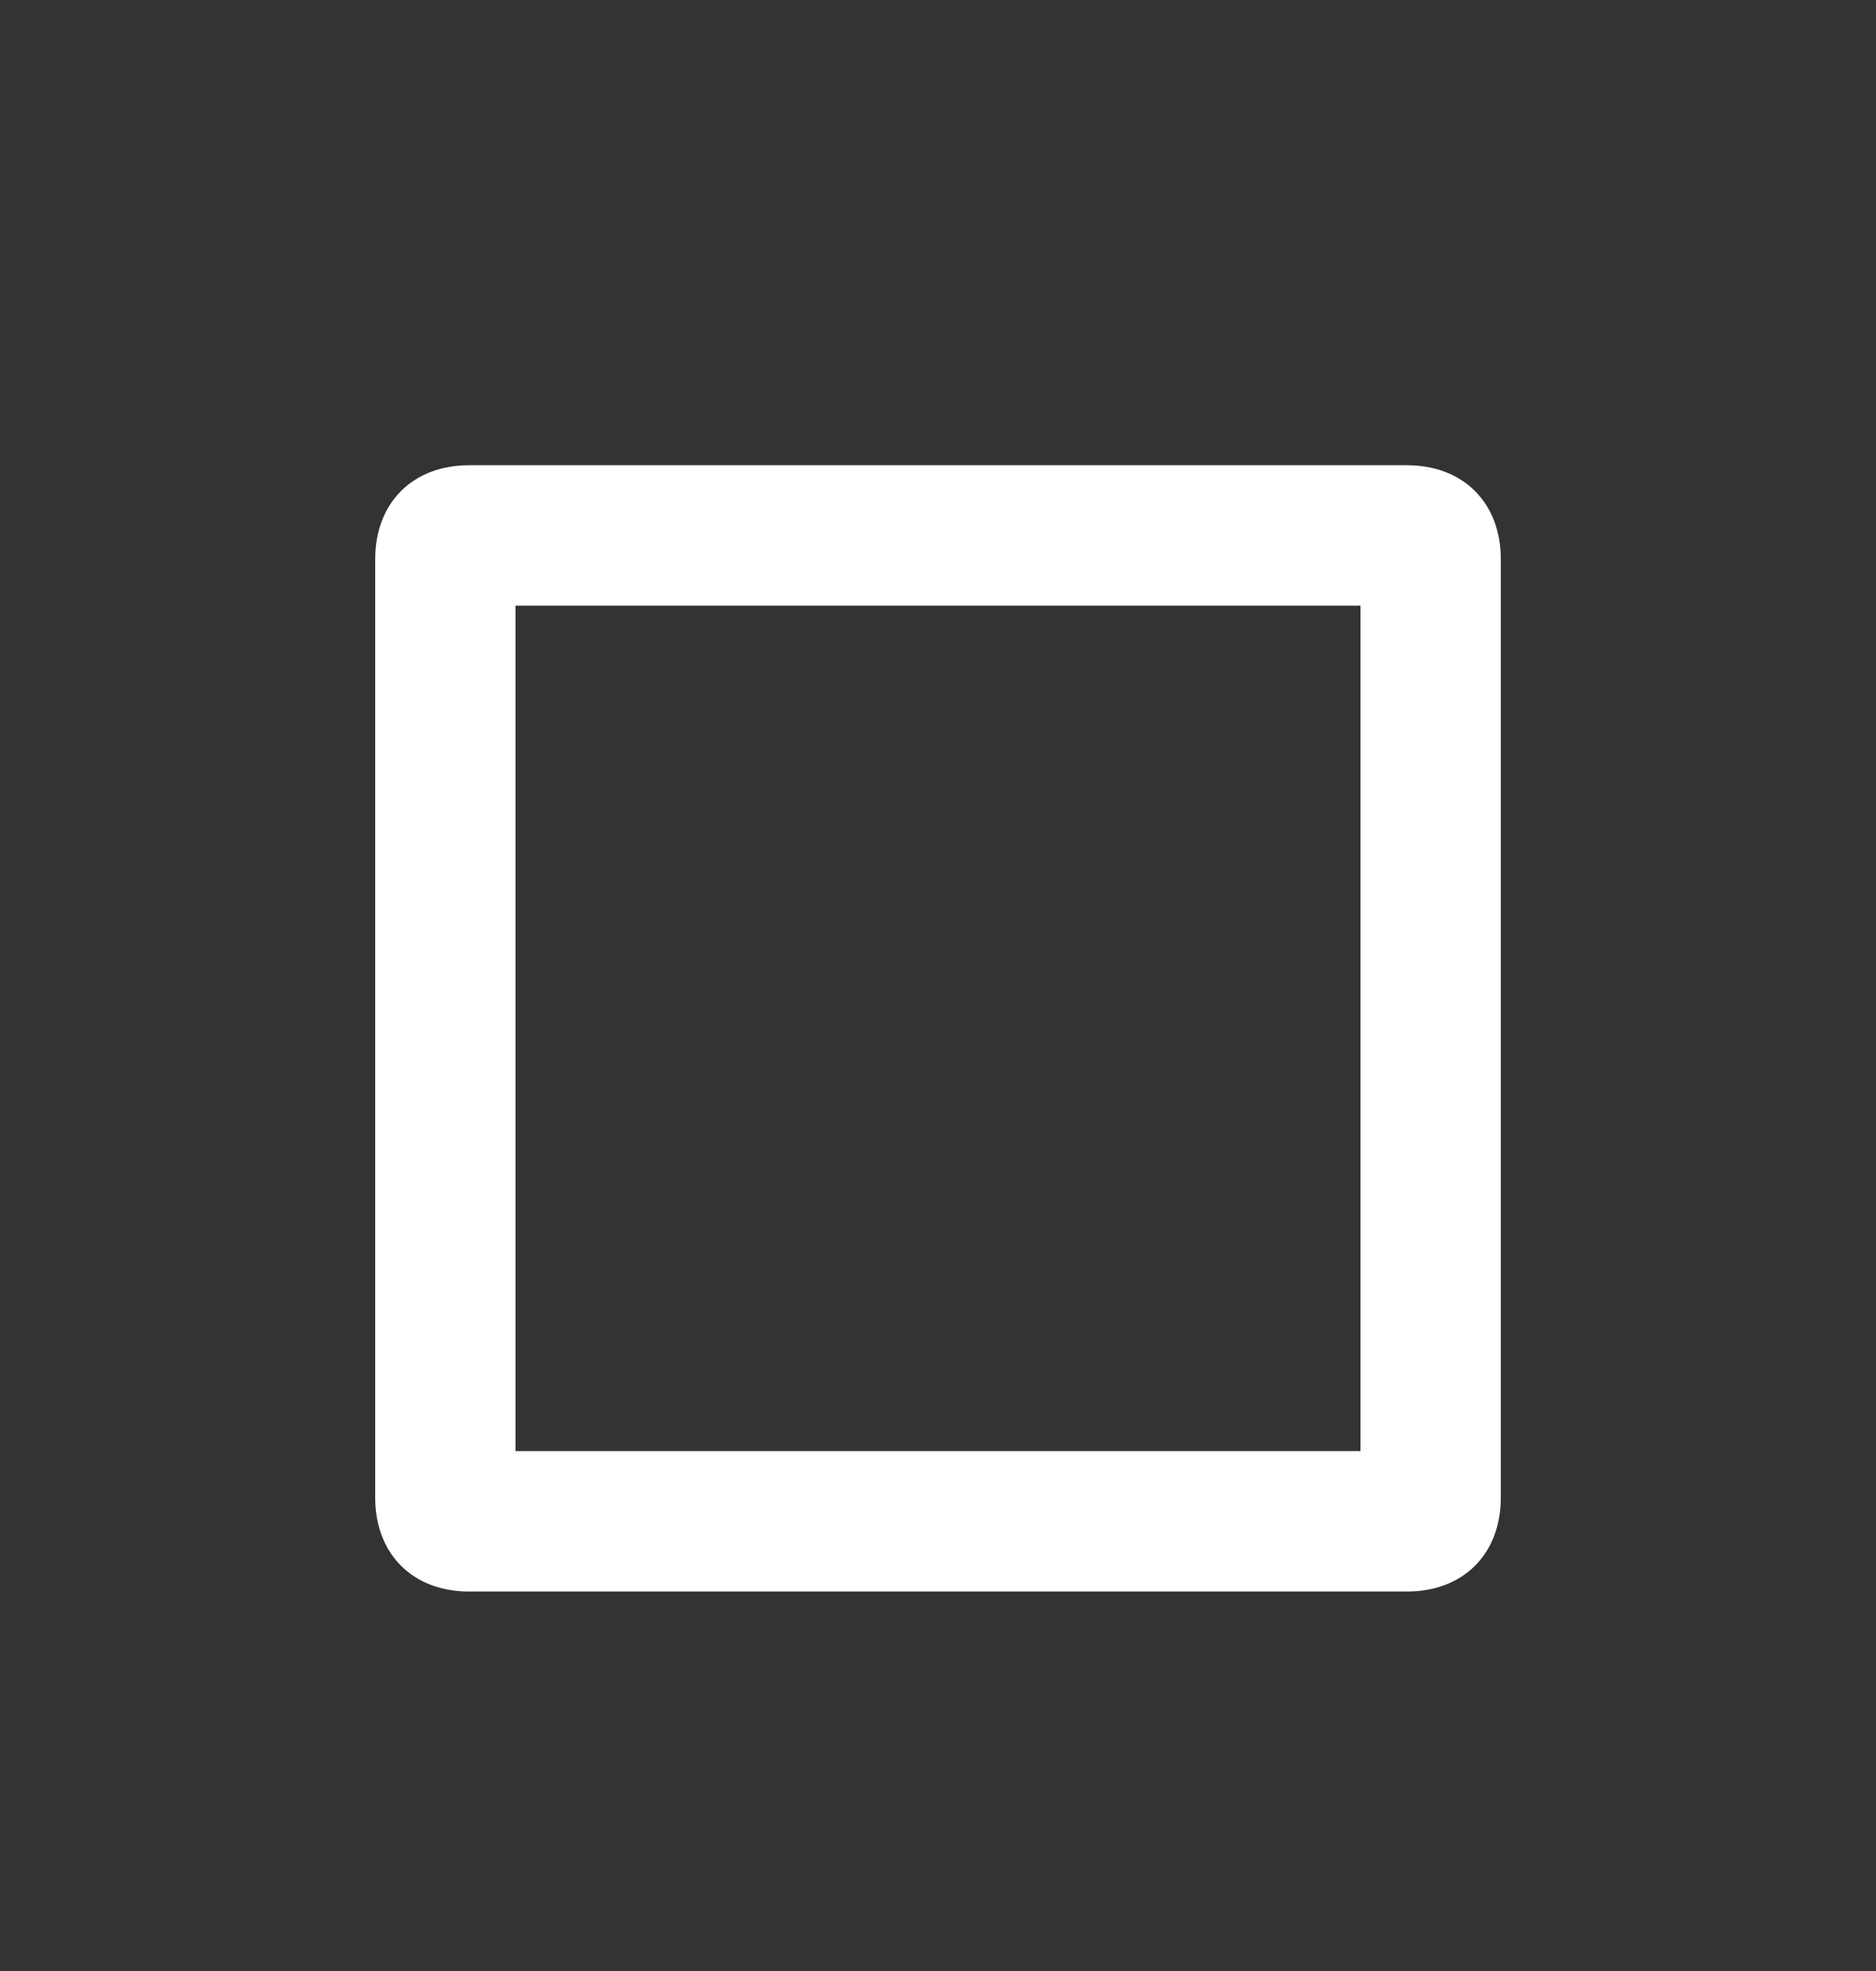 <?xml version="1.0" encoding="UTF-8"?>
<svg width="20px" height="21px" viewBox="0 0 20 21" version="1.1" xmlns="http://www.w3.org/2000/svg" xmlns:xlink="http://www.w3.org/1999/xlink">
    <rect x="0" y="0" width="20" height="21" fill="#333333" stroke="none"/>
    <title>最大化</title>
    <defs>
        <path d="M10.504,1.496 L10.504,1.496 L10.504,10.504 L1.496,10.504 L1.496,1.496 L10.504,1.496 L10.504,1.496 Z M11,0 L1,0 C0.4,0 0,0.4 0,1 L0,11 C0,11.6 0.4,12 1,12 L11,12 C11.6,12 12,11.6 12,11 L12,1 C12,0.4 11.6,0 11,0 L11,0 Z" id="path-1"></path>
    </defs>
    <g id="页面-1" stroke="none" stroke-width="1" fill="none" fill-rule="evenodd">
        <g id="兼容管控" transform="translate(-1822, -34)">
            <g id="编组-38" transform="translate(-0.462, -1)">
                <g id="编组-43" transform="translate(1689.462, 33.457)">
                    <g id="Icon-Button" transform="translate(133, 2.5)">
                        <path d="M2,0 L18,0 C19.105,-2.02906125e-16 20,0.895 20,2 L20,18 C20,19.105 19.105,20 18,20 L2,20 C0.895,20 1.3527075e-16,19.105 0,18 L0,2 C-1.3527075e-16,0.895 0.895,2.02906125e-16 2,0 Z" id="bg" fill-opacity="0" fill="#FFFFFF"></path>
                        <g id="icon" transform="translate(4, 4)">
                            <mask id="mask-2" fill="white">
                                <use xlink:href="#path-1"></use>
                            </mask>
                            <use id="color" fill="#FFFFFF" xlink:href="#path-1"></use>
                        </g>
                    </g>
                </g>
            </g>
        </g>
    </g>
</svg>